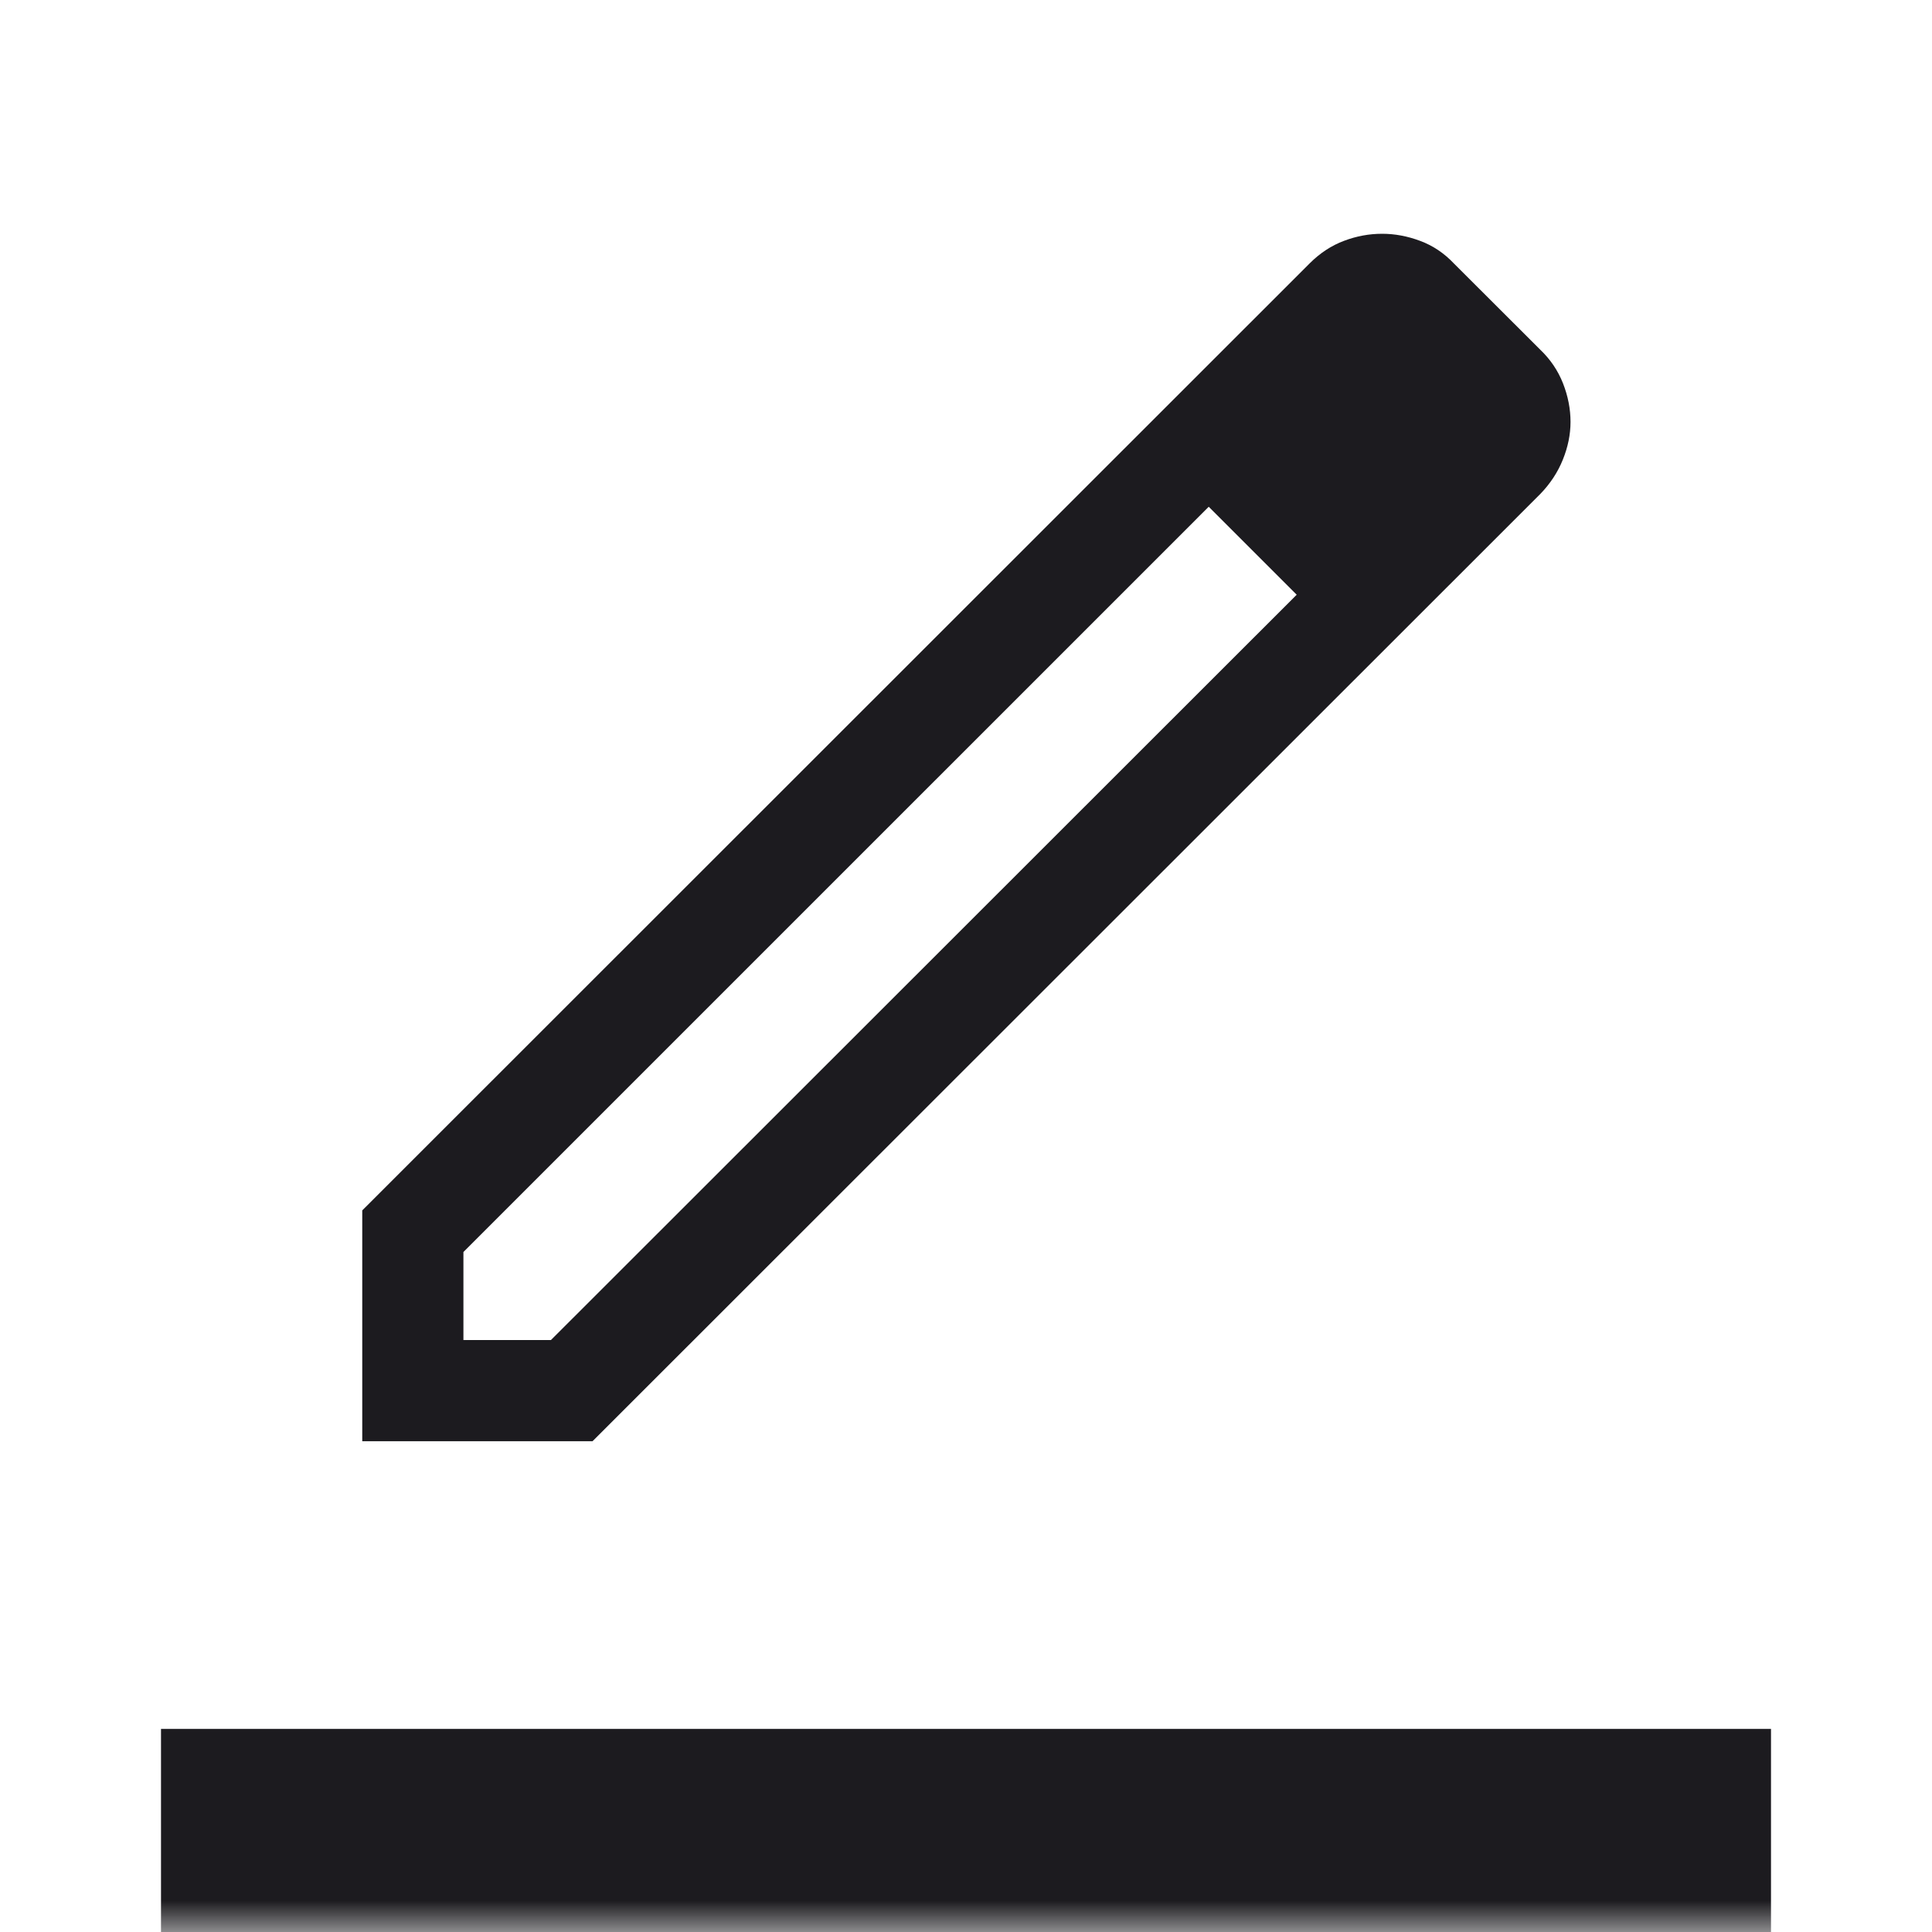 <svg width="30" height="30" viewBox="0 0 30 30" fill="none" xmlns="http://www.w3.org/2000/svg">
<mask id="mask0_665_872" style="mask-type:alpha" maskUnits="userSpaceOnUse" x="0" y="0" width="30" height="30">
<rect width="30" height="30" fill="#D9D9D9"/>
</mask>
<g mask="url(#mask0_665_872)">
<path d="M2.5 30V26.846H27.5V30H2.5ZM7.196 20.808H8.555L20.135 9.235L19.455 8.542L18.769 7.869L7.196 19.441V20.808ZM5.625 22.379V18.795L20.339 4.087C20.498 3.929 20.674 3.813 20.869 3.74C21.064 3.666 21.261 3.63 21.462 3.63C21.657 3.63 21.853 3.666 22.051 3.74C22.249 3.813 22.425 3.931 22.579 4.094L23.917 5.43C24.074 5.58 24.192 5.754 24.27 5.952C24.348 6.151 24.387 6.351 24.387 6.552C24.387 6.746 24.347 6.941 24.268 7.137C24.189 7.333 24.072 7.511 23.917 7.671L9.201 22.379H5.625ZM20.135 9.235L19.455 8.542L18.769 7.869L20.135 9.235Z" fill="#1C1B1F"/>
</g>
</svg>
